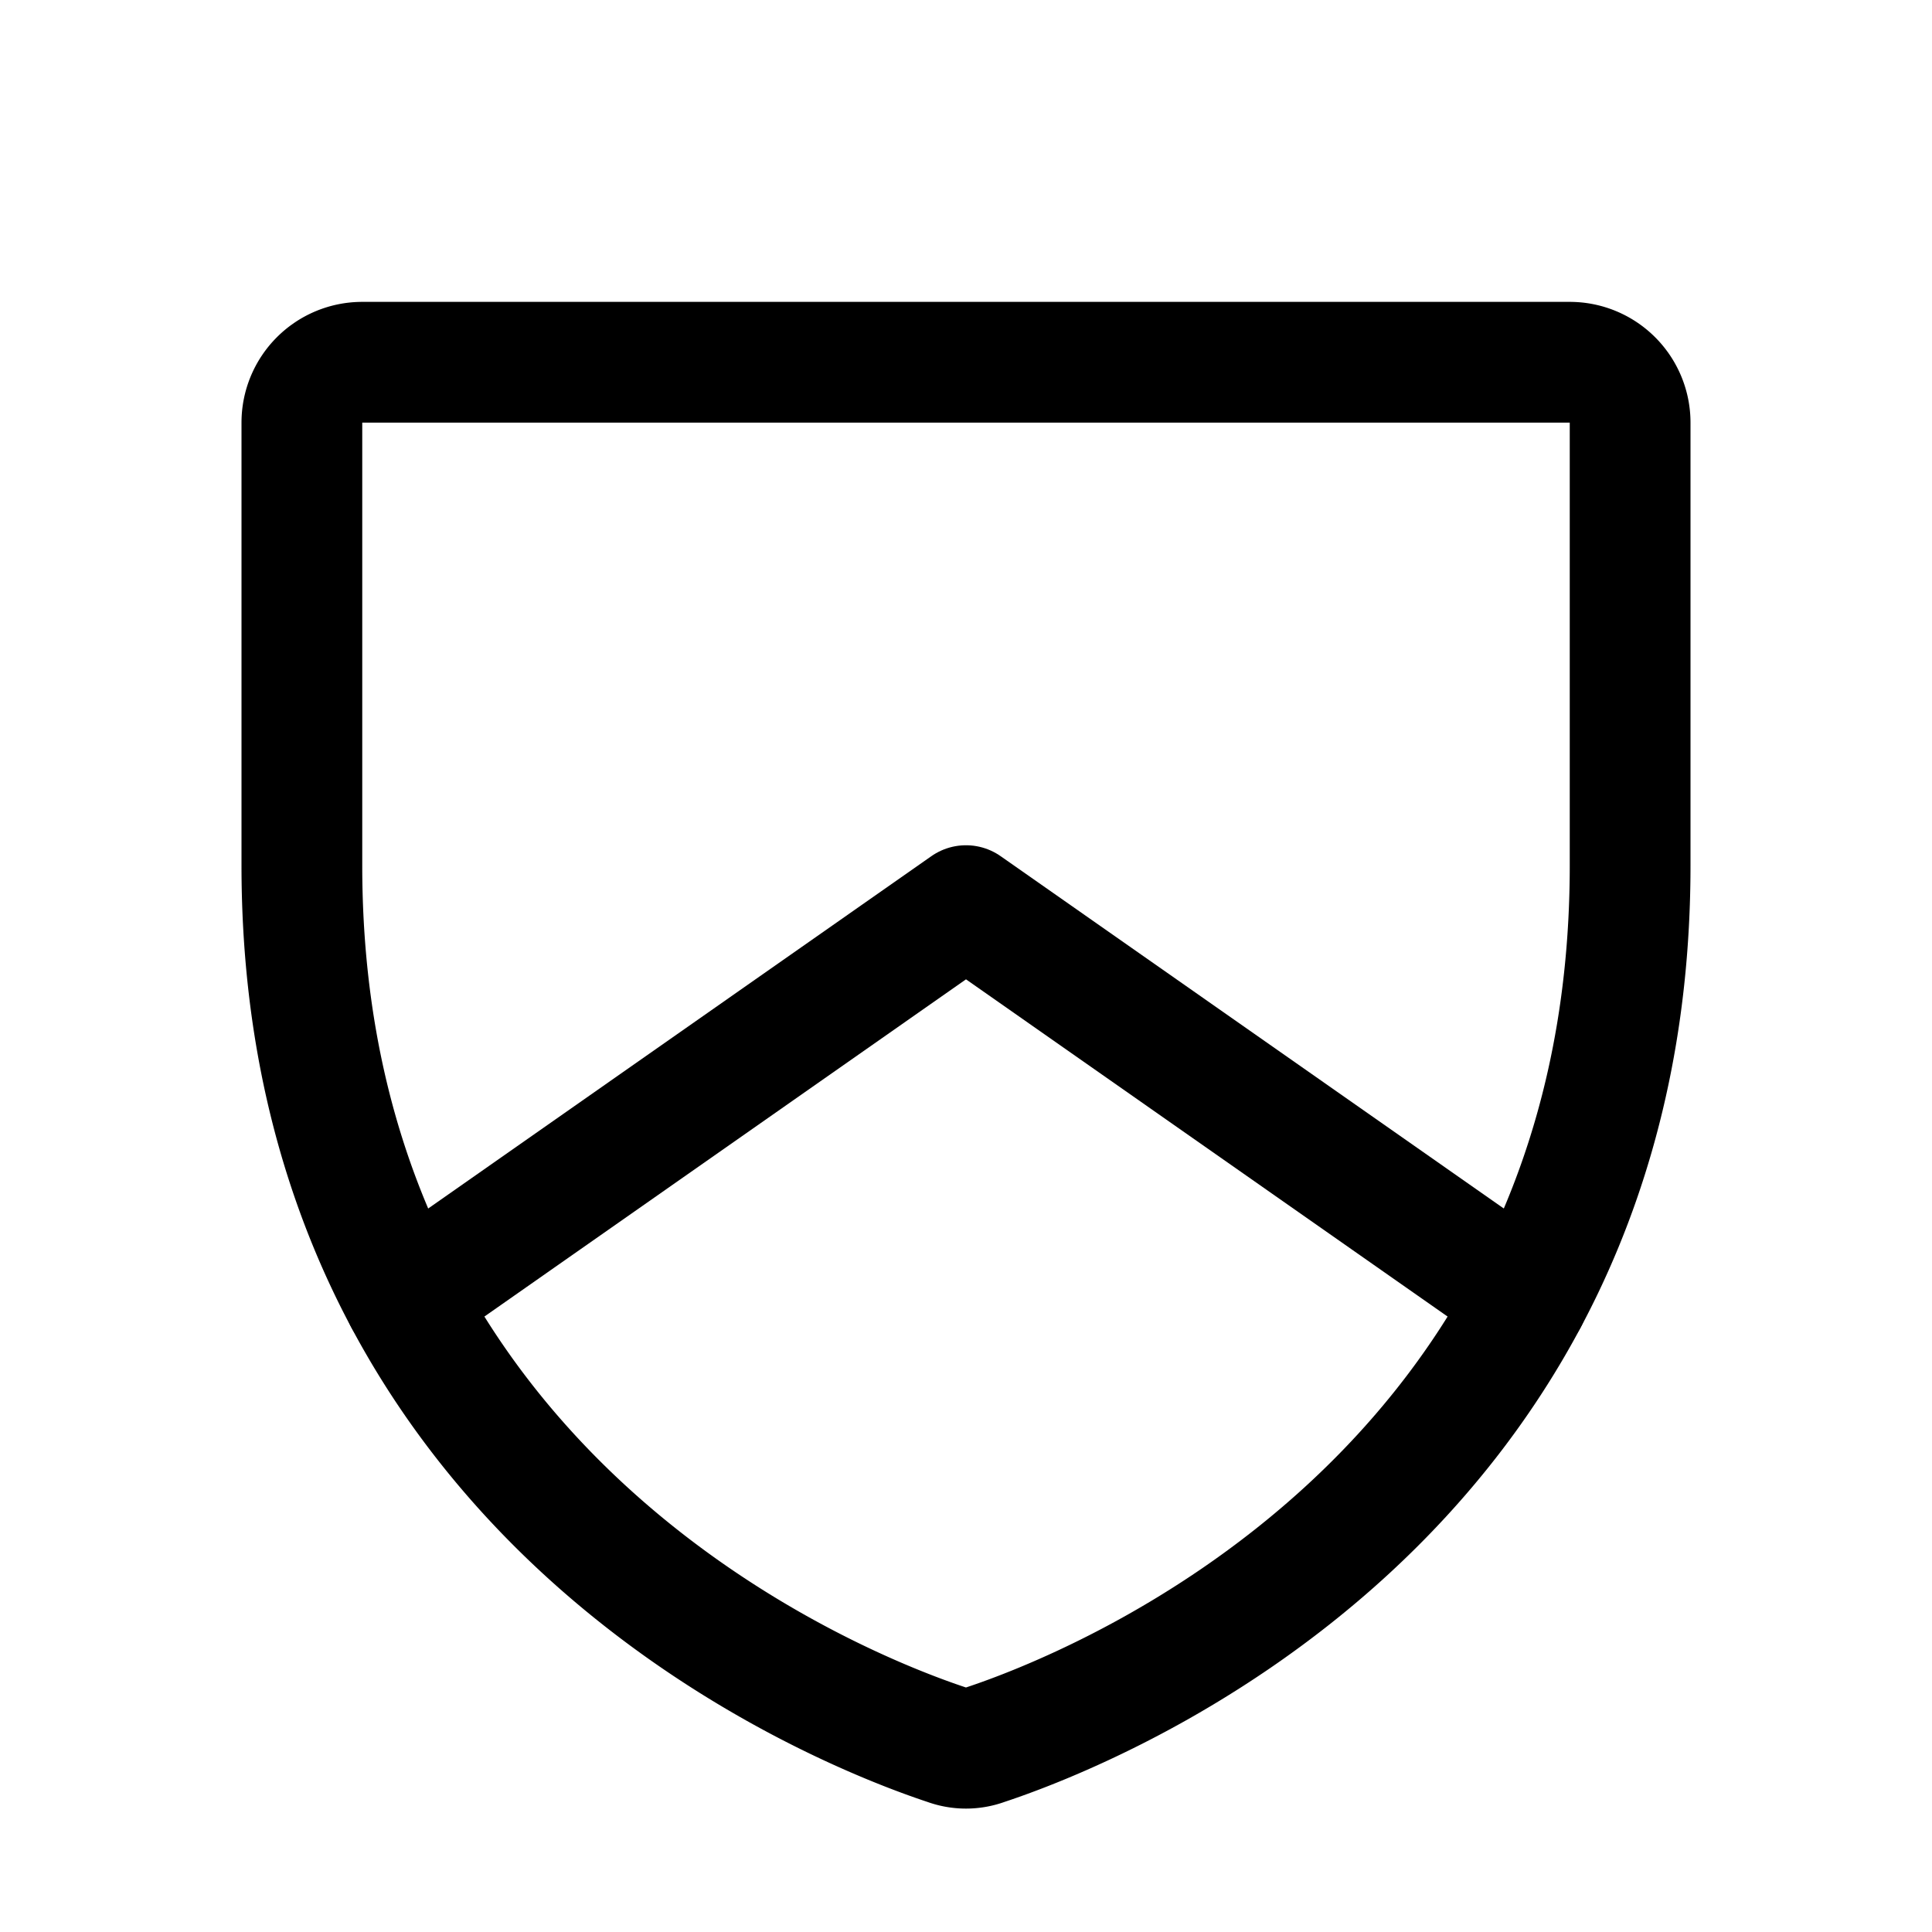 <svg xmlns="http://www.w3.org/2000/svg" fill="none" stroke="currentColor" aria-hidden="true" viewBox="0 0 32 32"><path stroke-linecap="round" stroke-linejoin="round" stroke-width="2" d="M5 14.338V7a1 1 0 0 1 1-1h20a1 1 0 0 1 1 1v7.338c0 10.5-8.913 13.975-10.688 14.562a.9.9 0 0 1-.625 0C13.913 28.313 5 24.837 5 14.338Z"/><path stroke-linecap="round" stroke-linejoin="round" stroke-width="2" d="M25.3 21.512 16 15l-9.3 6.512"/></svg>